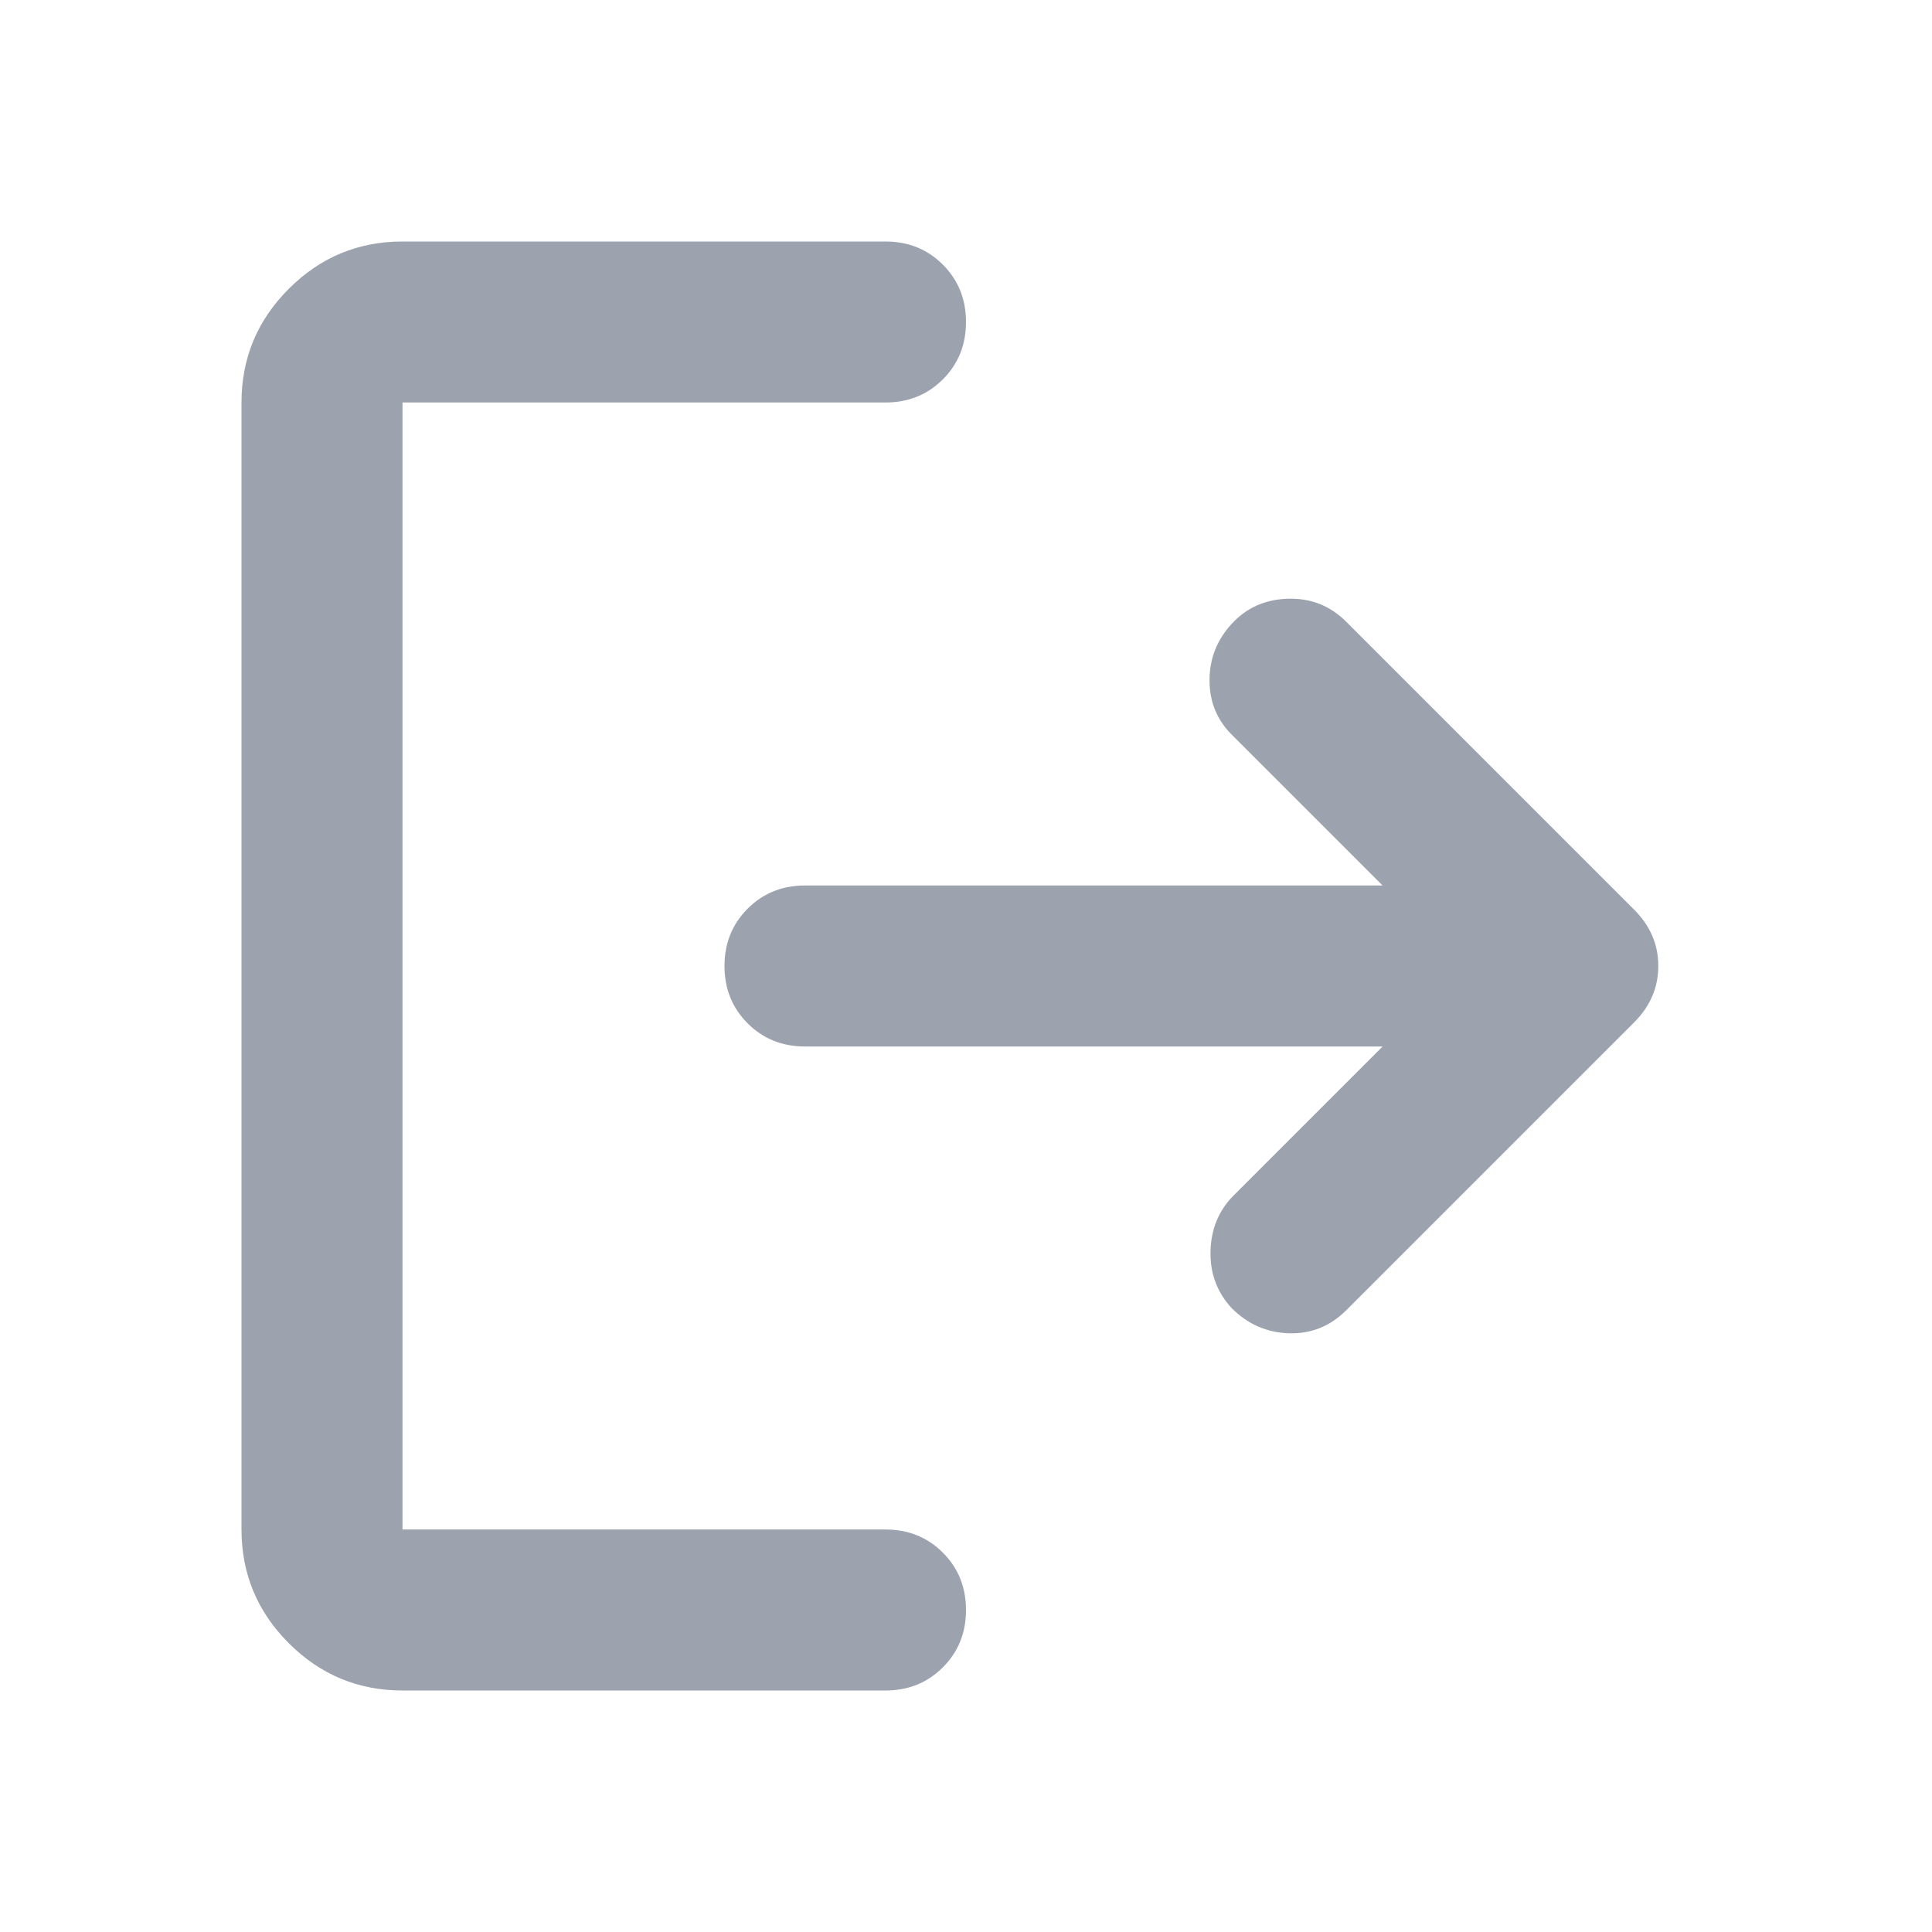 <svg xmlns="http://www.w3.org/2000/svg" height="24px" viewBox="0 -960 960 960" width="24px" fill="#9ca3af"><path d="M200-120q-33 0-56.5-23.5T120-200v-560q0-33 23.5-56.5T200-840h240q17 0 28.5 11.5T480-800q0 17-11.5 28.5T440-760H200v560h240q17 0 28.5 11.5T480-160q0 17-11.5 28.5T440-120H200Zm487-320H400q-17 0-28.5-11.5T360-480q0-17 11.5-28.5T400-520h287l-75-75q-11-11-11-27t11-28q11-12 28-12.5t29 11.5l143 143q12 12 12 28t-12 28L669-309q-12 12-28.5 11.5T612-310q-11-12-10.5-28.5T613-366l74-74Z"/></svg>